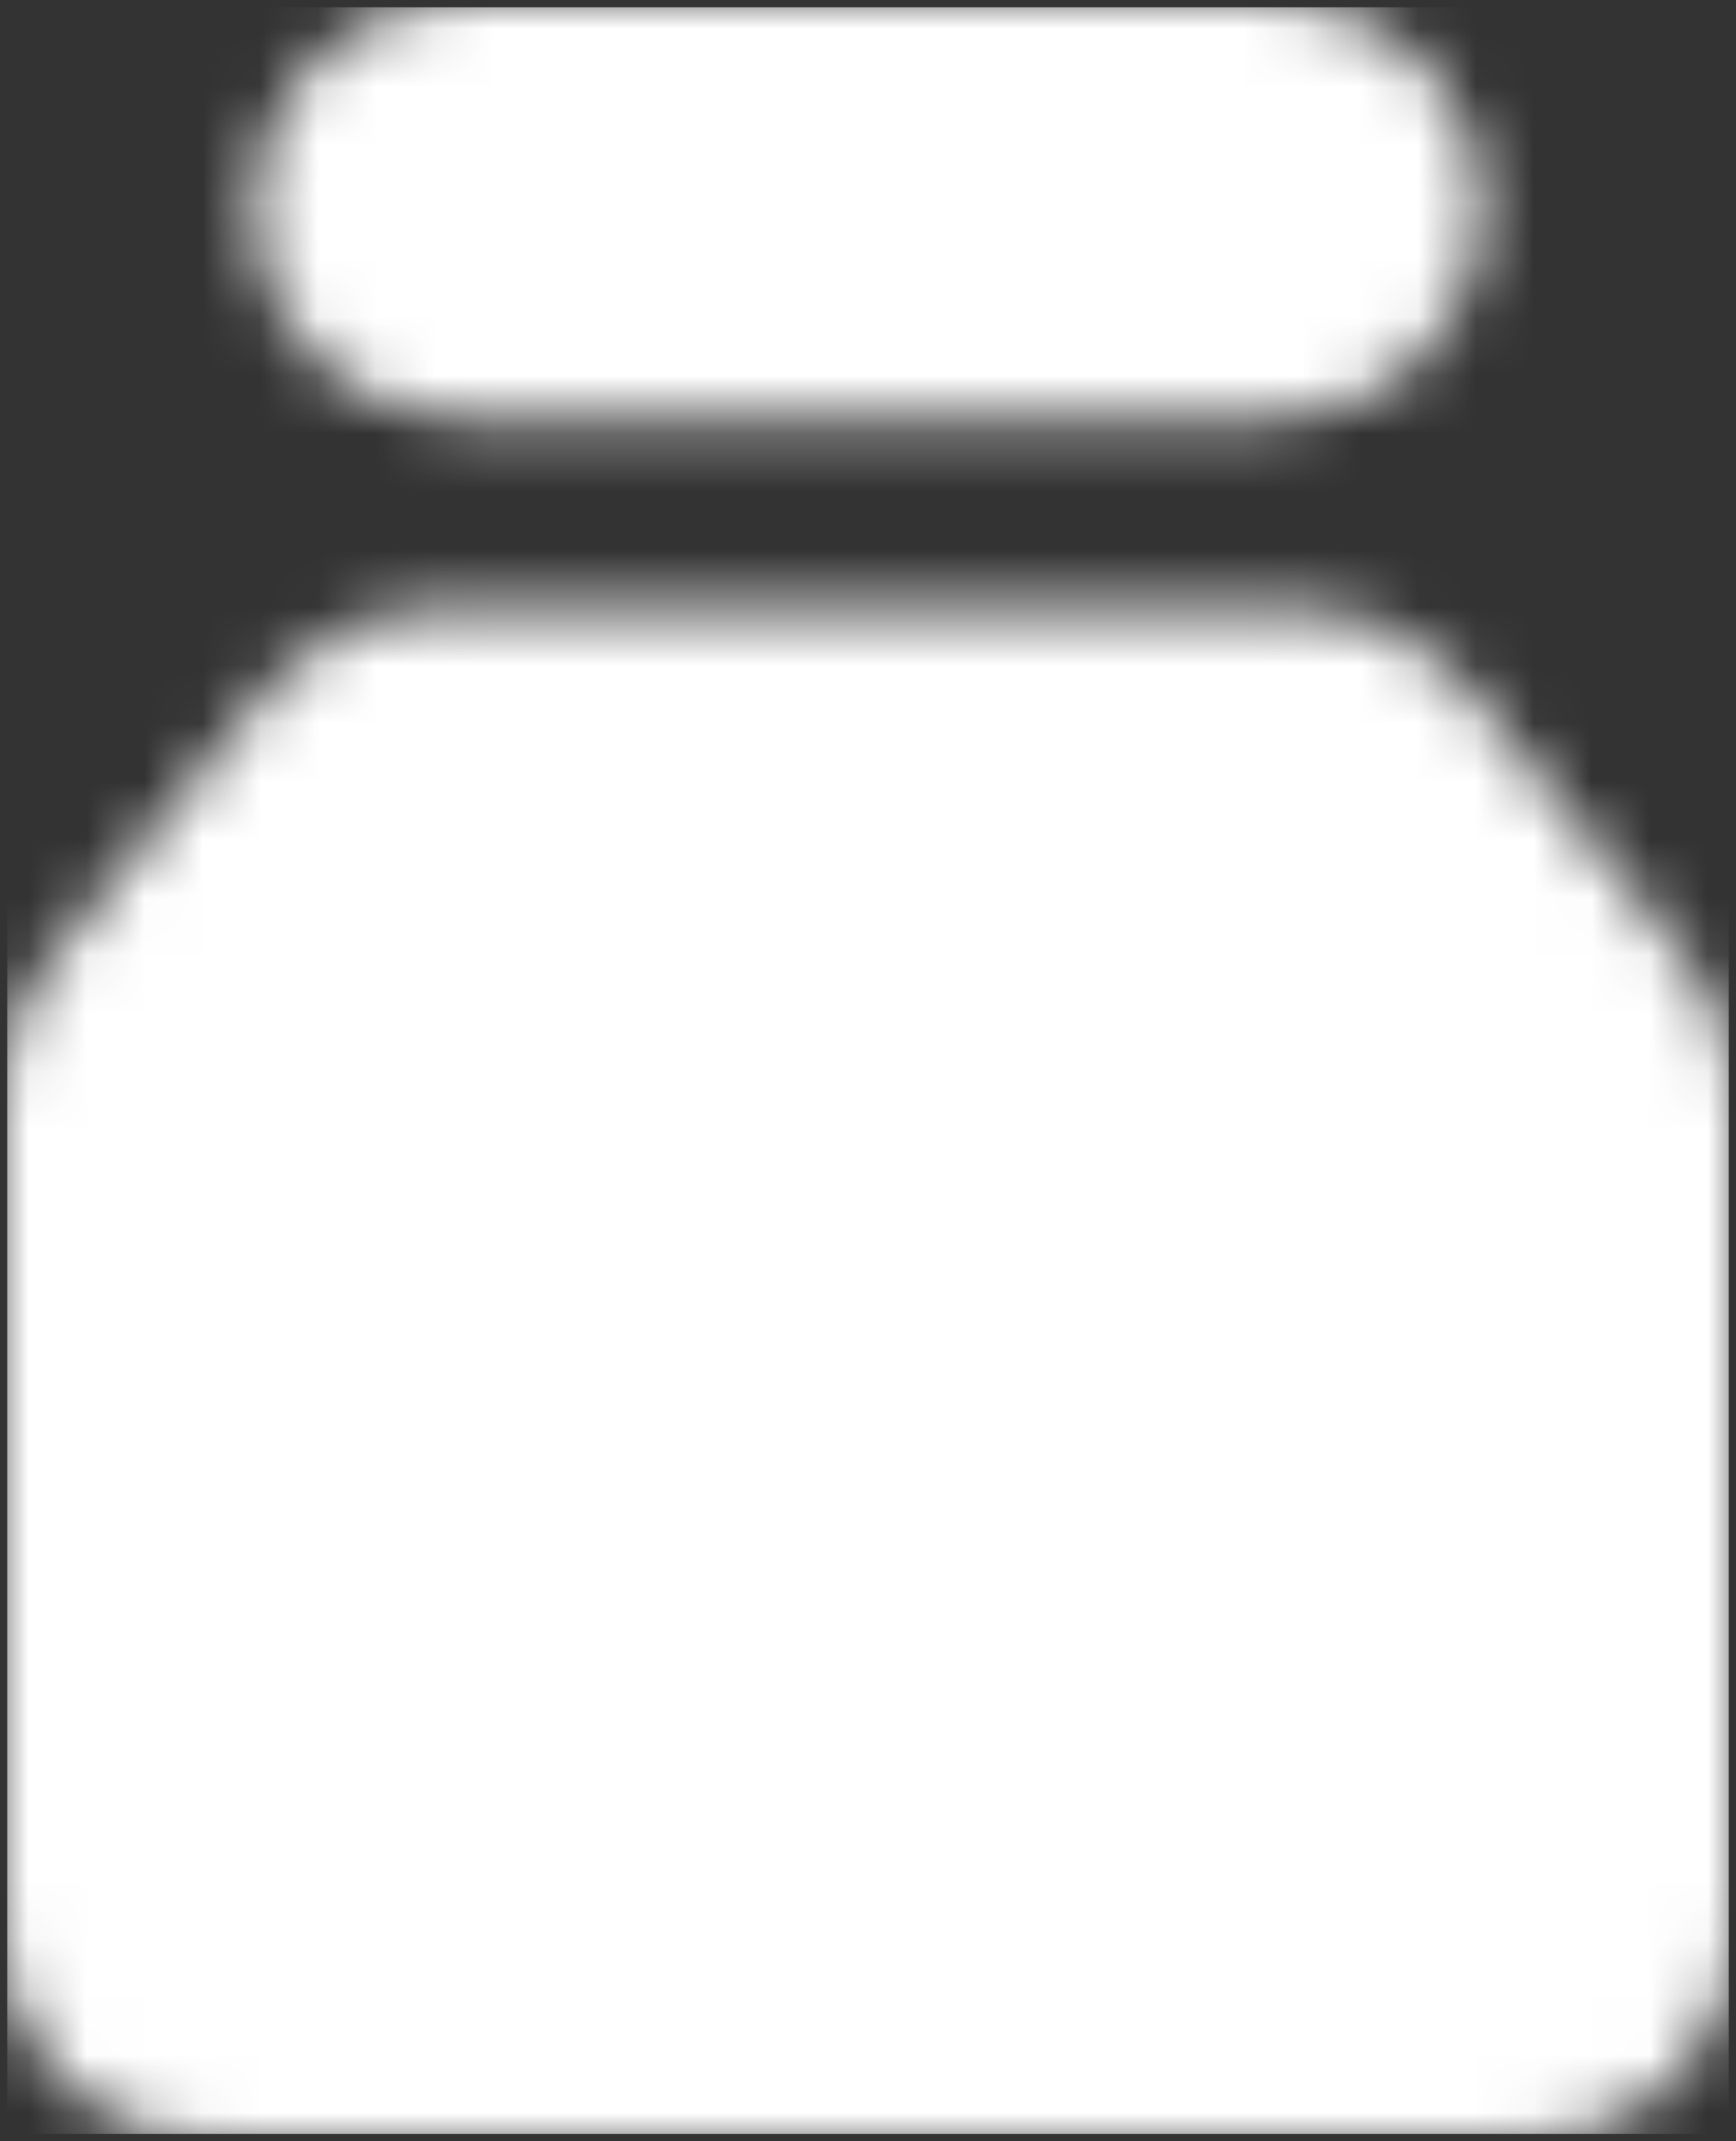 <svg width="30" height="37" viewBox="0 0 30 37" fill="none" xmlns="http://www.w3.org/2000/svg">
<rect x="0" y="0" width="30" height="37" fill="#333333" stroke="none"/>
<mask id="mask0_46_220" style="mask-type:luminance" maskUnits="userSpaceOnUse" x="0" y="0" width="30" height="37">
<path d="M5.375 3.625C5.375 2.929 5.652 2.261 6.144 1.769C6.636 1.277 7.304 1 8 1H22C22.345 1 22.686 1.068 23.005 1.2C23.323 1.332 23.612 1.525 23.856 1.769C24.1 2.013 24.293 2.302 24.425 2.62C24.557 2.939 24.625 3.28 24.625 3.625C24.625 3.97 24.557 4.311 24.425 4.63C24.293 4.948 24.1 5.237 23.856 5.481C23.612 5.725 23.323 5.918 23.005 6.05C22.686 6.182 22.345 6.25 22 6.25H8C7.304 6.25 6.636 5.973 6.144 5.481C5.652 4.989 5.375 4.321 5.375 3.625ZM5.463 12.48C5.708 12.174 6.02 11.927 6.374 11.758C6.728 11.588 7.115 11.5 7.507 11.5H22.491C22.884 11.5 23.271 11.588 23.625 11.757C23.98 11.927 24.291 12.174 24.538 12.48L28.421 17.313C28.795 17.779 28.999 18.359 28.999 18.958V33.375C28.999 34.071 28.723 34.739 28.23 35.231C27.738 35.723 27.07 36 26.374 36H3.625C2.929 36 2.261 35.723 1.769 35.231C1.277 34.739 1 34.071 1 33.375V18.958C1 18.359 1.204 17.779 1.578 17.313L5.463 12.48Z" fill="white" stroke="white" stroke-width="2" stroke-linejoin="round"/>
<path d="M9.75 23.75H20.25M15 18.5V29" stroke="black" stroke-width="2" stroke-linecap="round" stroke-linejoin="round"/>
</mask>
<g mask="url(#mask0_46_220)">
<path d="M0.125 0.125H29.875V36.875H0.125V0.125Z" fill="white"/>
</g>
</svg>
